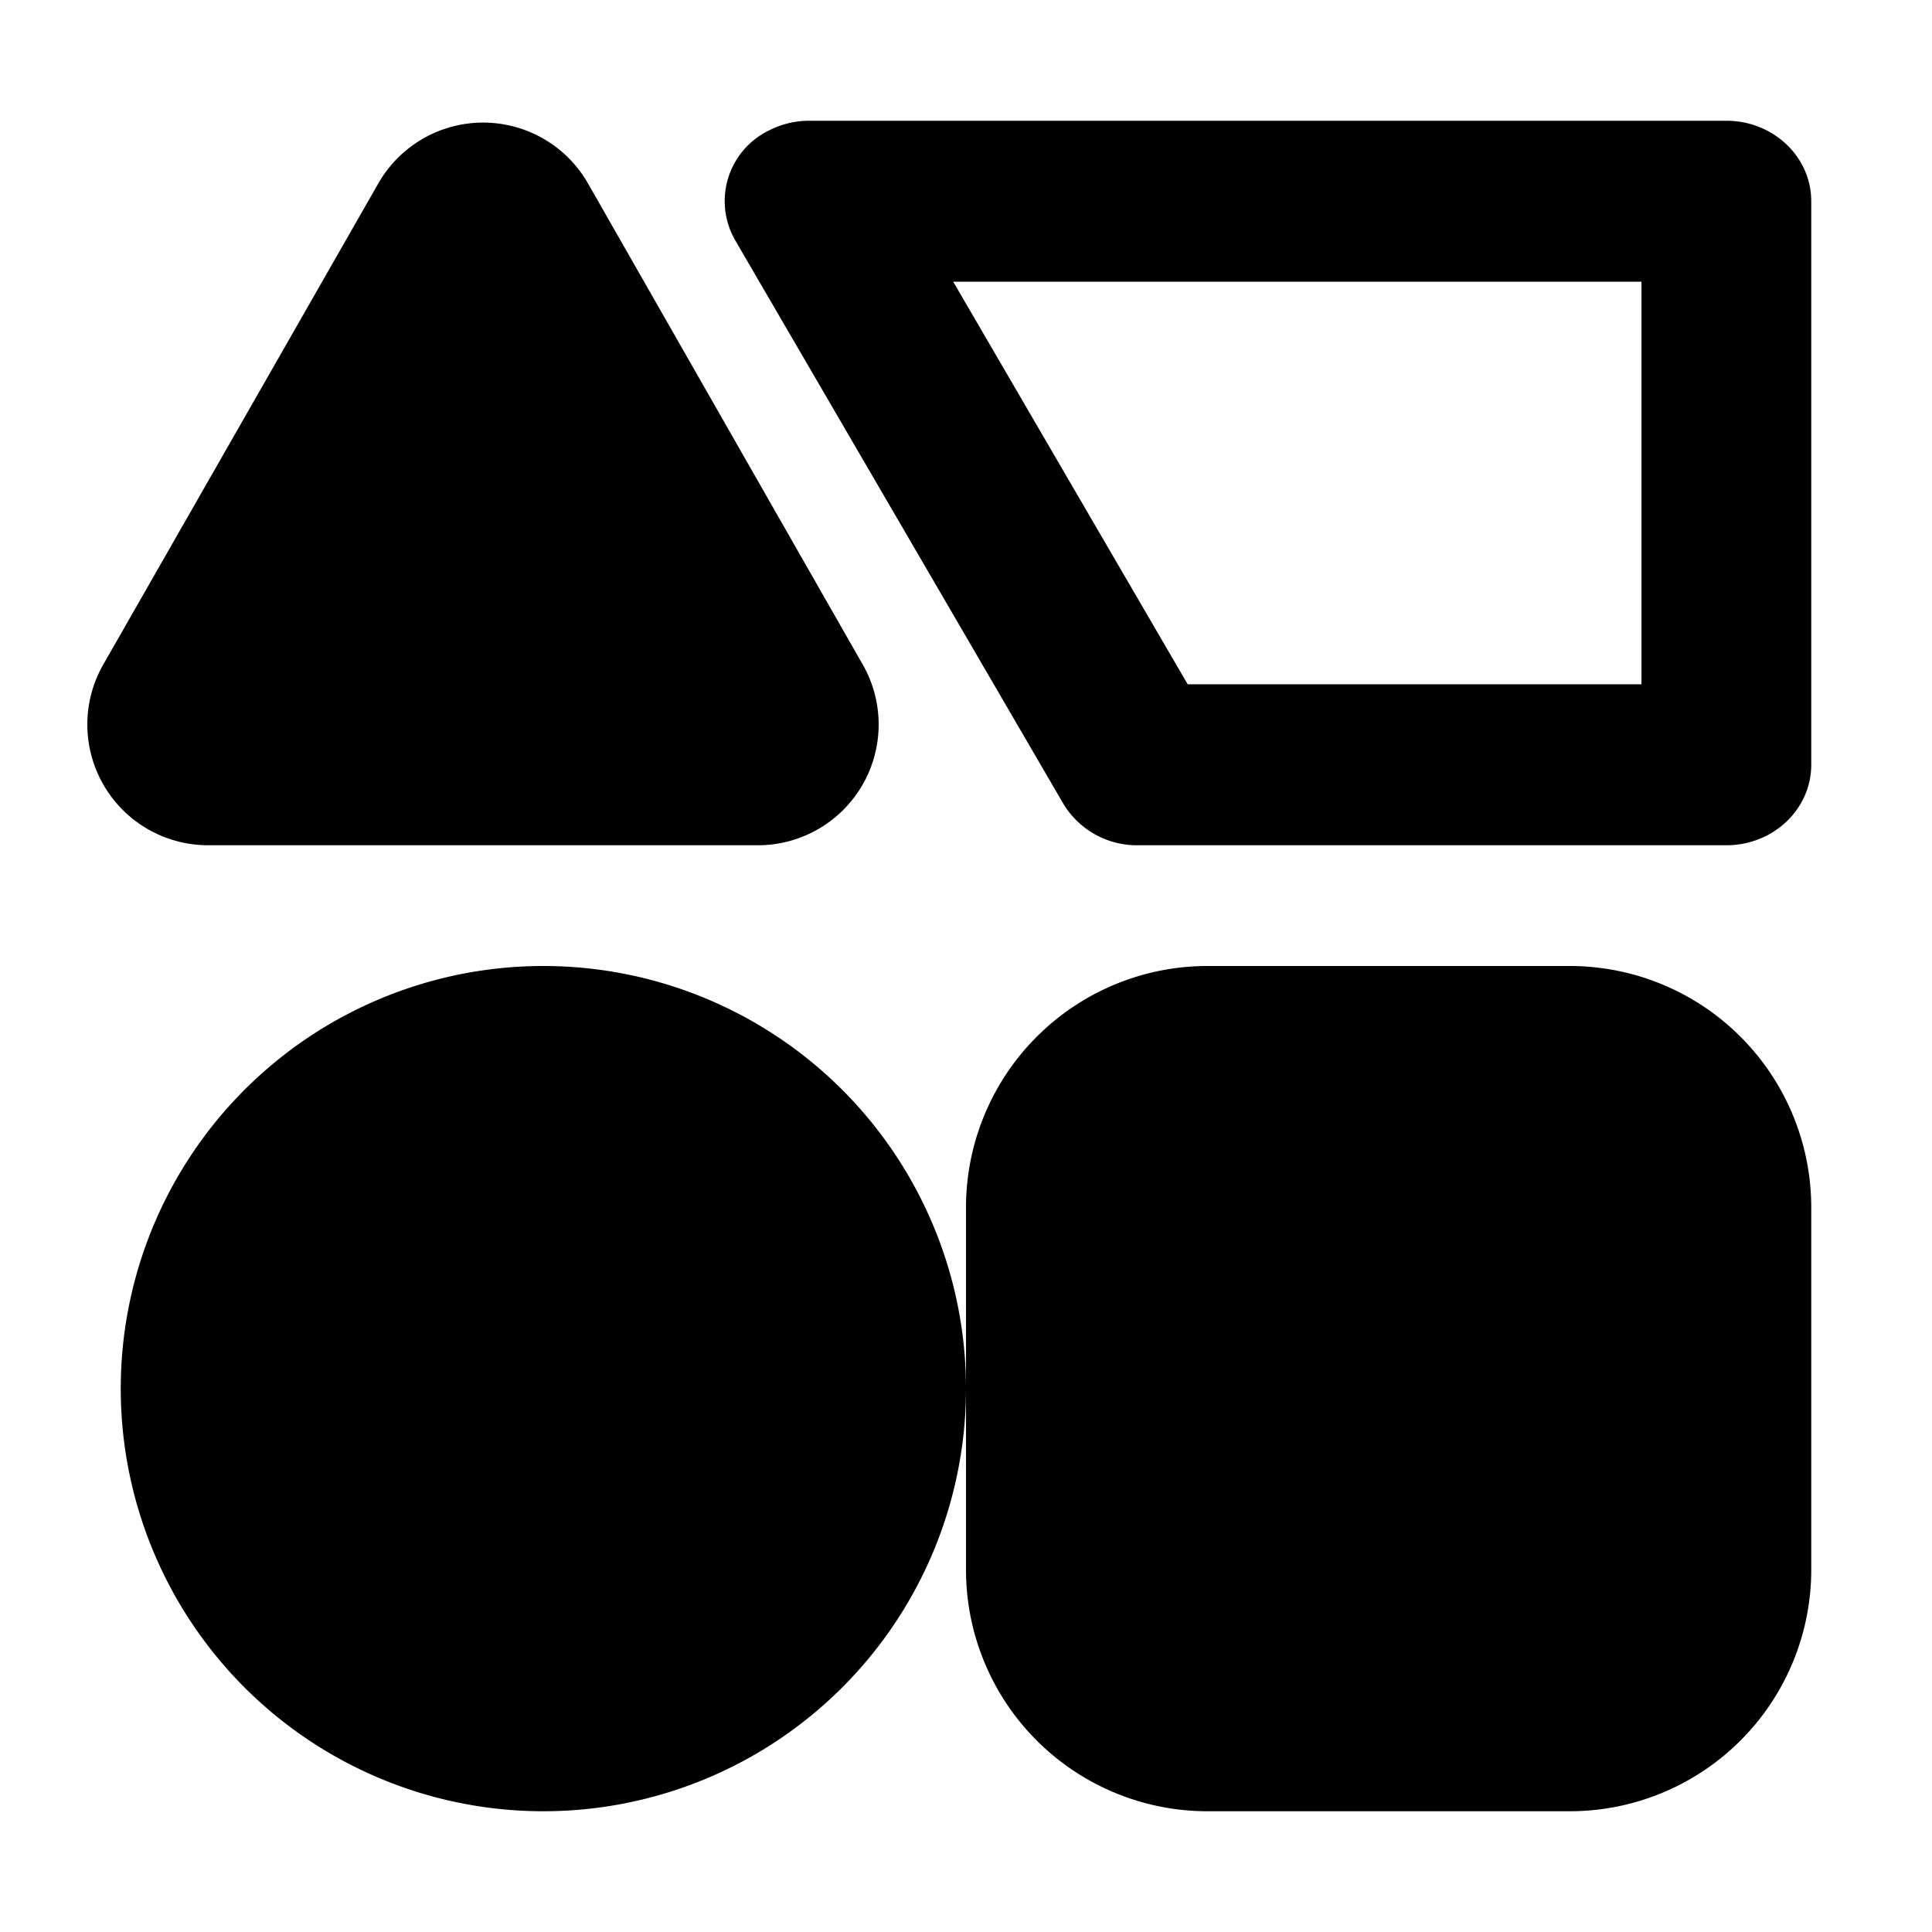 <?xml version="1.0" standalone="no"?><!DOCTYPE svg PUBLIC "-//W3C//DTD SVG 1.1//EN" "http://www.w3.org/Graphics/SVG/1.1/DTD/svg11.dtd"><svg t="1624139027277" class="icon" viewBox="0 0 1024 1024" version="1.1" xmlns="http://www.w3.org/2000/svg" p-id="8242" xmlns:xlink="http://www.w3.org/1999/xlink" width="200" height="200"><defs><style type="text/css"></style></defs><path d="M832 512a128 128 0 0 1 128 128v192a128 128 0 0 1-128 128h-192a128 128 0 0 1-128-128v-192a128 128 0 0 1 128-128zM288 512a224 224 0 1 1 0 448 224 224 0 0 1 0-448z m-63.68-438.592a64 64 0 0 1 87.36 23.872l145.6 254.976A64 64 0 0 1 401.728 448H110.336a64 64 0 0 1-55.616-95.744l145.792-255.04a64 64 0 0 1 23.808-23.808zM915.008 64c24.832 0 44.992 19.072 44.992 42.688v298.624c0 23.616-20.16 42.688-44.992 42.688H602.944a45.44 45.44 0 0 1-39.36-22.016L389.632 127.296a41.6 41.6 0 0 1 17.6-57.984 46.912 46.912 0 0 1 21.76-5.312h486.016z m-44.992 85.312h-364.8l124.288 213.376h240.512V149.312z" p-id="8243"></path></svg>